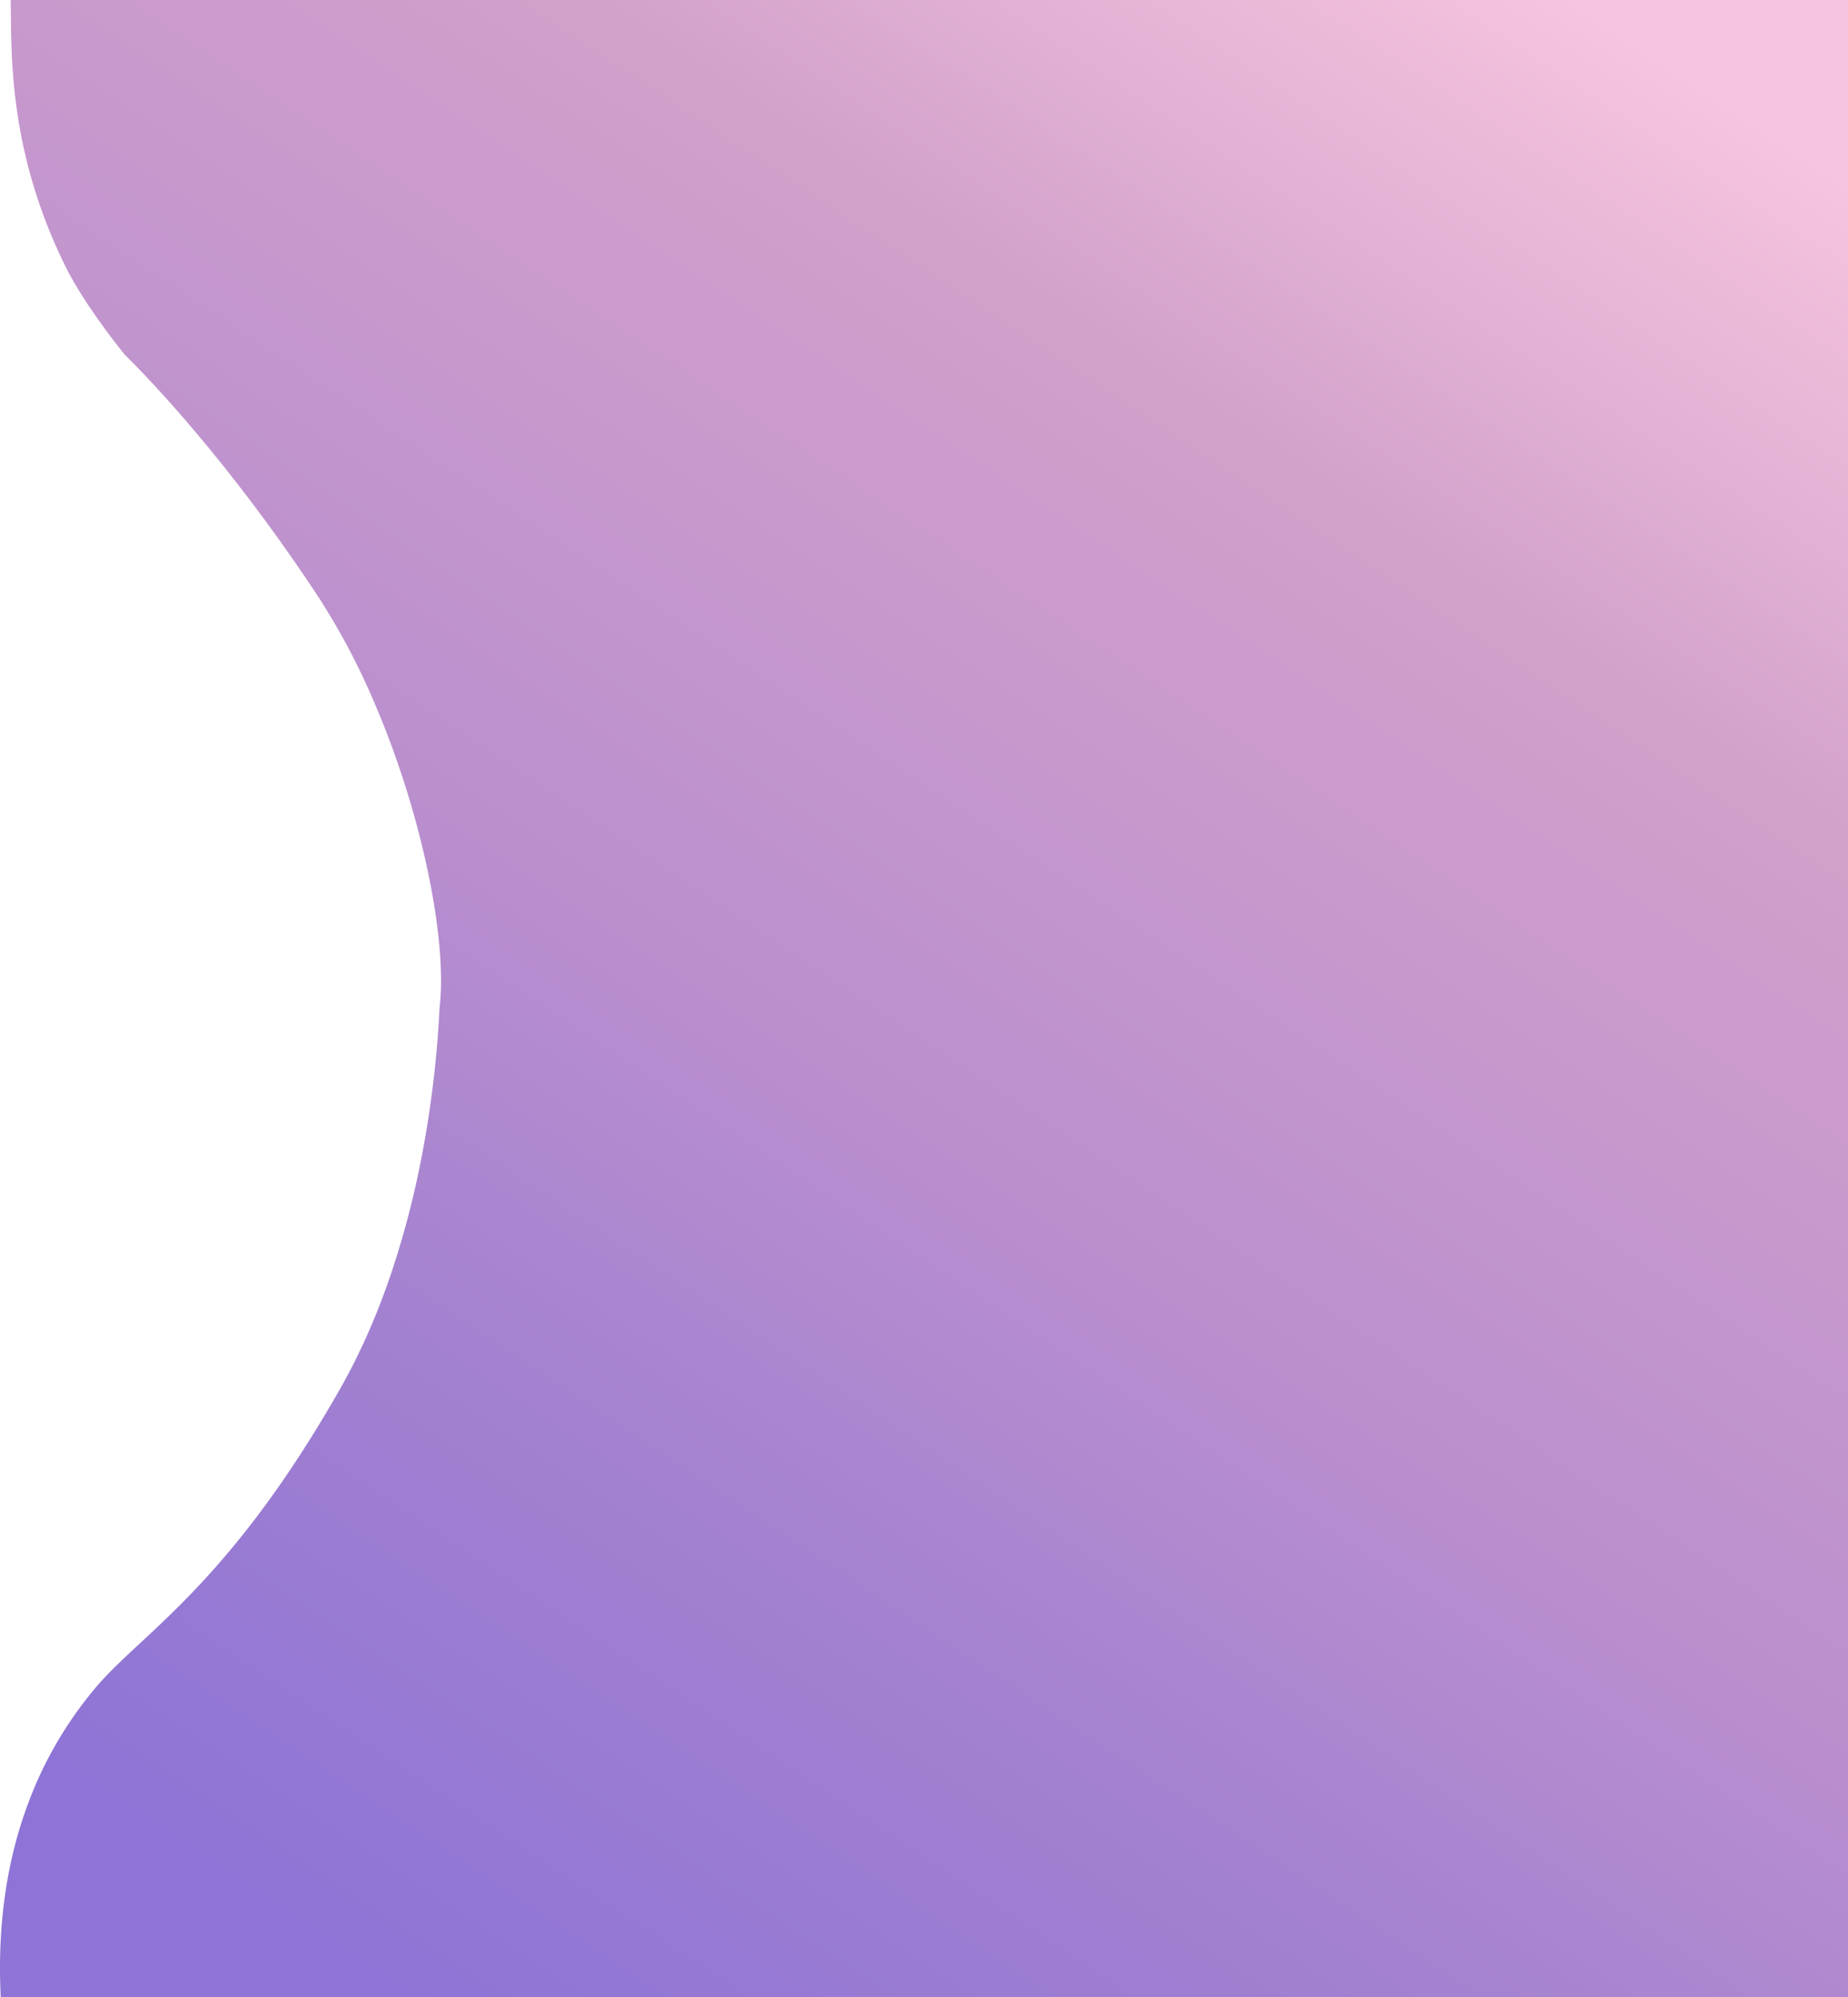 <svg xmlns="http://www.w3.org/2000/svg" xmlns:xlink="http://www.w3.org/1999/xlink" viewBox="0 0 999.584 1080.001"><defs><style>.a{fill:url(#a);}</style><linearGradient id="a" x1="0.84" x2="0.226" y2="1" gradientUnits="objectBoundingBox"><stop offset="0" stop-color="#f6c4de"/><stop offset="0.246" stop-color="#d1a0cb"/><stop offset="0.558" stop-color="#ba8fce"/><stop offset="0.778" stop-color="#a180d1"/><stop offset="1" stop-color="#8e74d6"/></linearGradient></defs><path class="a" d="M1086.824,1104.377H87.629c-.516-10.445-.52-20.79-.011-30.747a270.74,270.74,0,0,1,2.825-27.7,244.849,244.849,0,0,1,5.162-24.771,227.606,227.606,0,0,1,7-21.962,211.409,211.409,0,0,1,36.342-62.148c6.526-7.753,14.631-15.286,24.016-24.009l0,0c12.992-12.076,29.16-27.1,47.376-48.682,9.987-11.831,19.467-24.253,28.983-37.977,10.8-15.576,21.6-32.843,32.089-51.322a331.133,331.133,0,0,0,15.624-31.41c4.4-10.127,8.51-20.874,12.214-31.942a486.913,486.913,0,0,0,15.907-60.973c3.155-16.168,5.644-32.849,7.4-49.579,1.427-13.628,2-23.738,2.308-29.169.11-1.949.183-3.236.247-3.8,1.289-11.318.767-26.485-1.511-43.861-1.146-8.745-2.729-18.009-4.7-27.535-2.022-9.755-4.457-19.791-7.237-29.831-2.879-10.394-6.141-20.839-9.7-31.047-3.71-10.649-7.775-21.14-12.084-31.183a373.7,373.7,0,0,0-31.033-58.453c-12.48-18.892-25.706-37.471-39.311-55.222-10.881-14.2-22.031-27.9-33.138-40.73-18.96-21.9-31.291-33.713-31.413-33.83-.223-.271-5.534-6.738-12.16-15.867-6.166-8.5-14.694-21.014-20.3-32.4a284.551,284.551,0,0,1-16.675-41.863A276.757,276.757,0,0,1,97.14,88.905C93.408,65.619,93.229,45.65,93.1,31.069v-.018c-.021-2.353-.041-4.576-.074-6.676h993.8v1080Z" transform="translate(-87.239 -24.376)"/></svg>